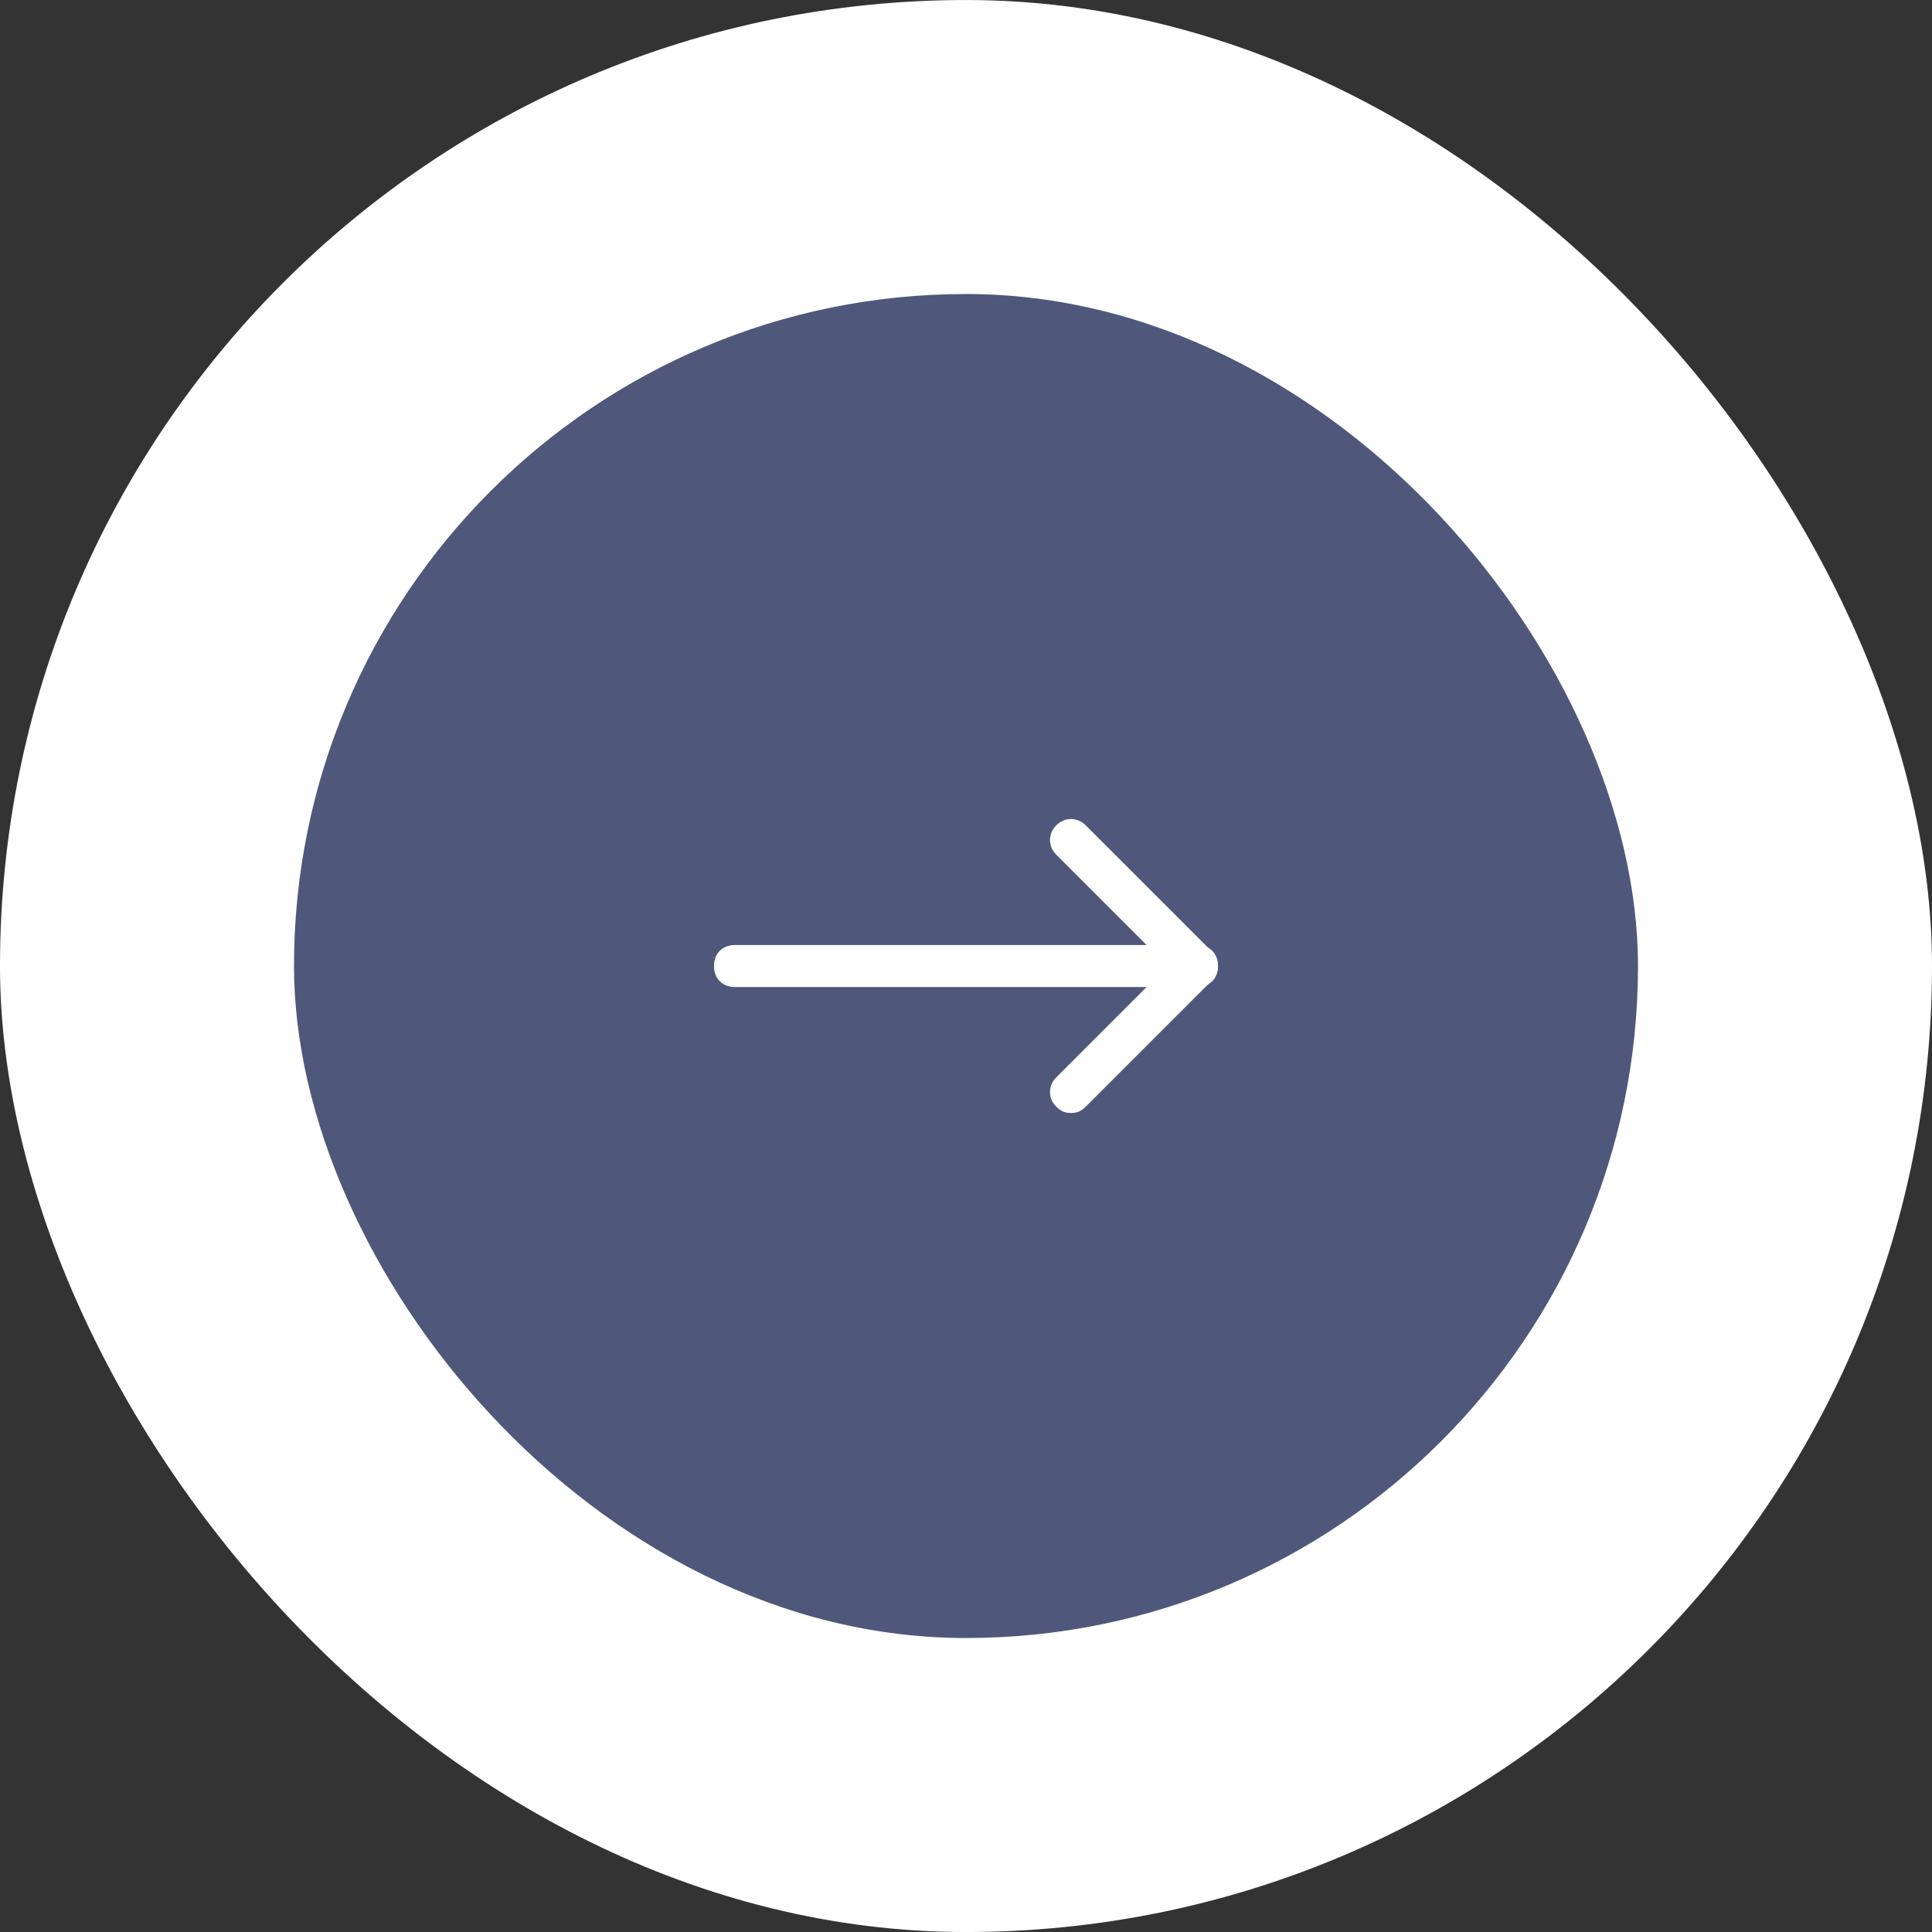 <svg width="92" height="92" viewBox="0 0 92 92" fill="none" xmlns="http://www.w3.org/2000/svg">
<rect x="0" y="0" width="92" height="92" fill="#333333" stroke="none"/>
<rect x="0" y="0.001" width="92" height="92" rx="46" fill="white"/>
<rect x="14" y="14.001" width="64" height="64" rx="32" fill="#4F587A"/>
<path d="M51 53.001C50.7 53.001 50.5 52.901 50.3 52.701C49.9 52.301 49.9 51.701 50.3 51.301L55.6 46.001L50.3 40.701C49.9 40.301 49.9 39.701 50.3 39.301C50.7 38.901 51.3 38.901 51.7 39.301L57.7 45.301C58.1 45.701 58.1 46.301 57.7 46.701L51.7 52.701C51.5 52.901 51.3 53.001 51 53.001Z" fill="white"/>
<path d="M57 47.001H35C34.4 47.001 34 46.601 34 46.001C34 45.401 34.4 45.001 35 45.001H57C57.6 45.001 58 45.401 58 46.001C58 46.601 57.6 47.001 57 47.001Z" fill="white"/>
</svg>
